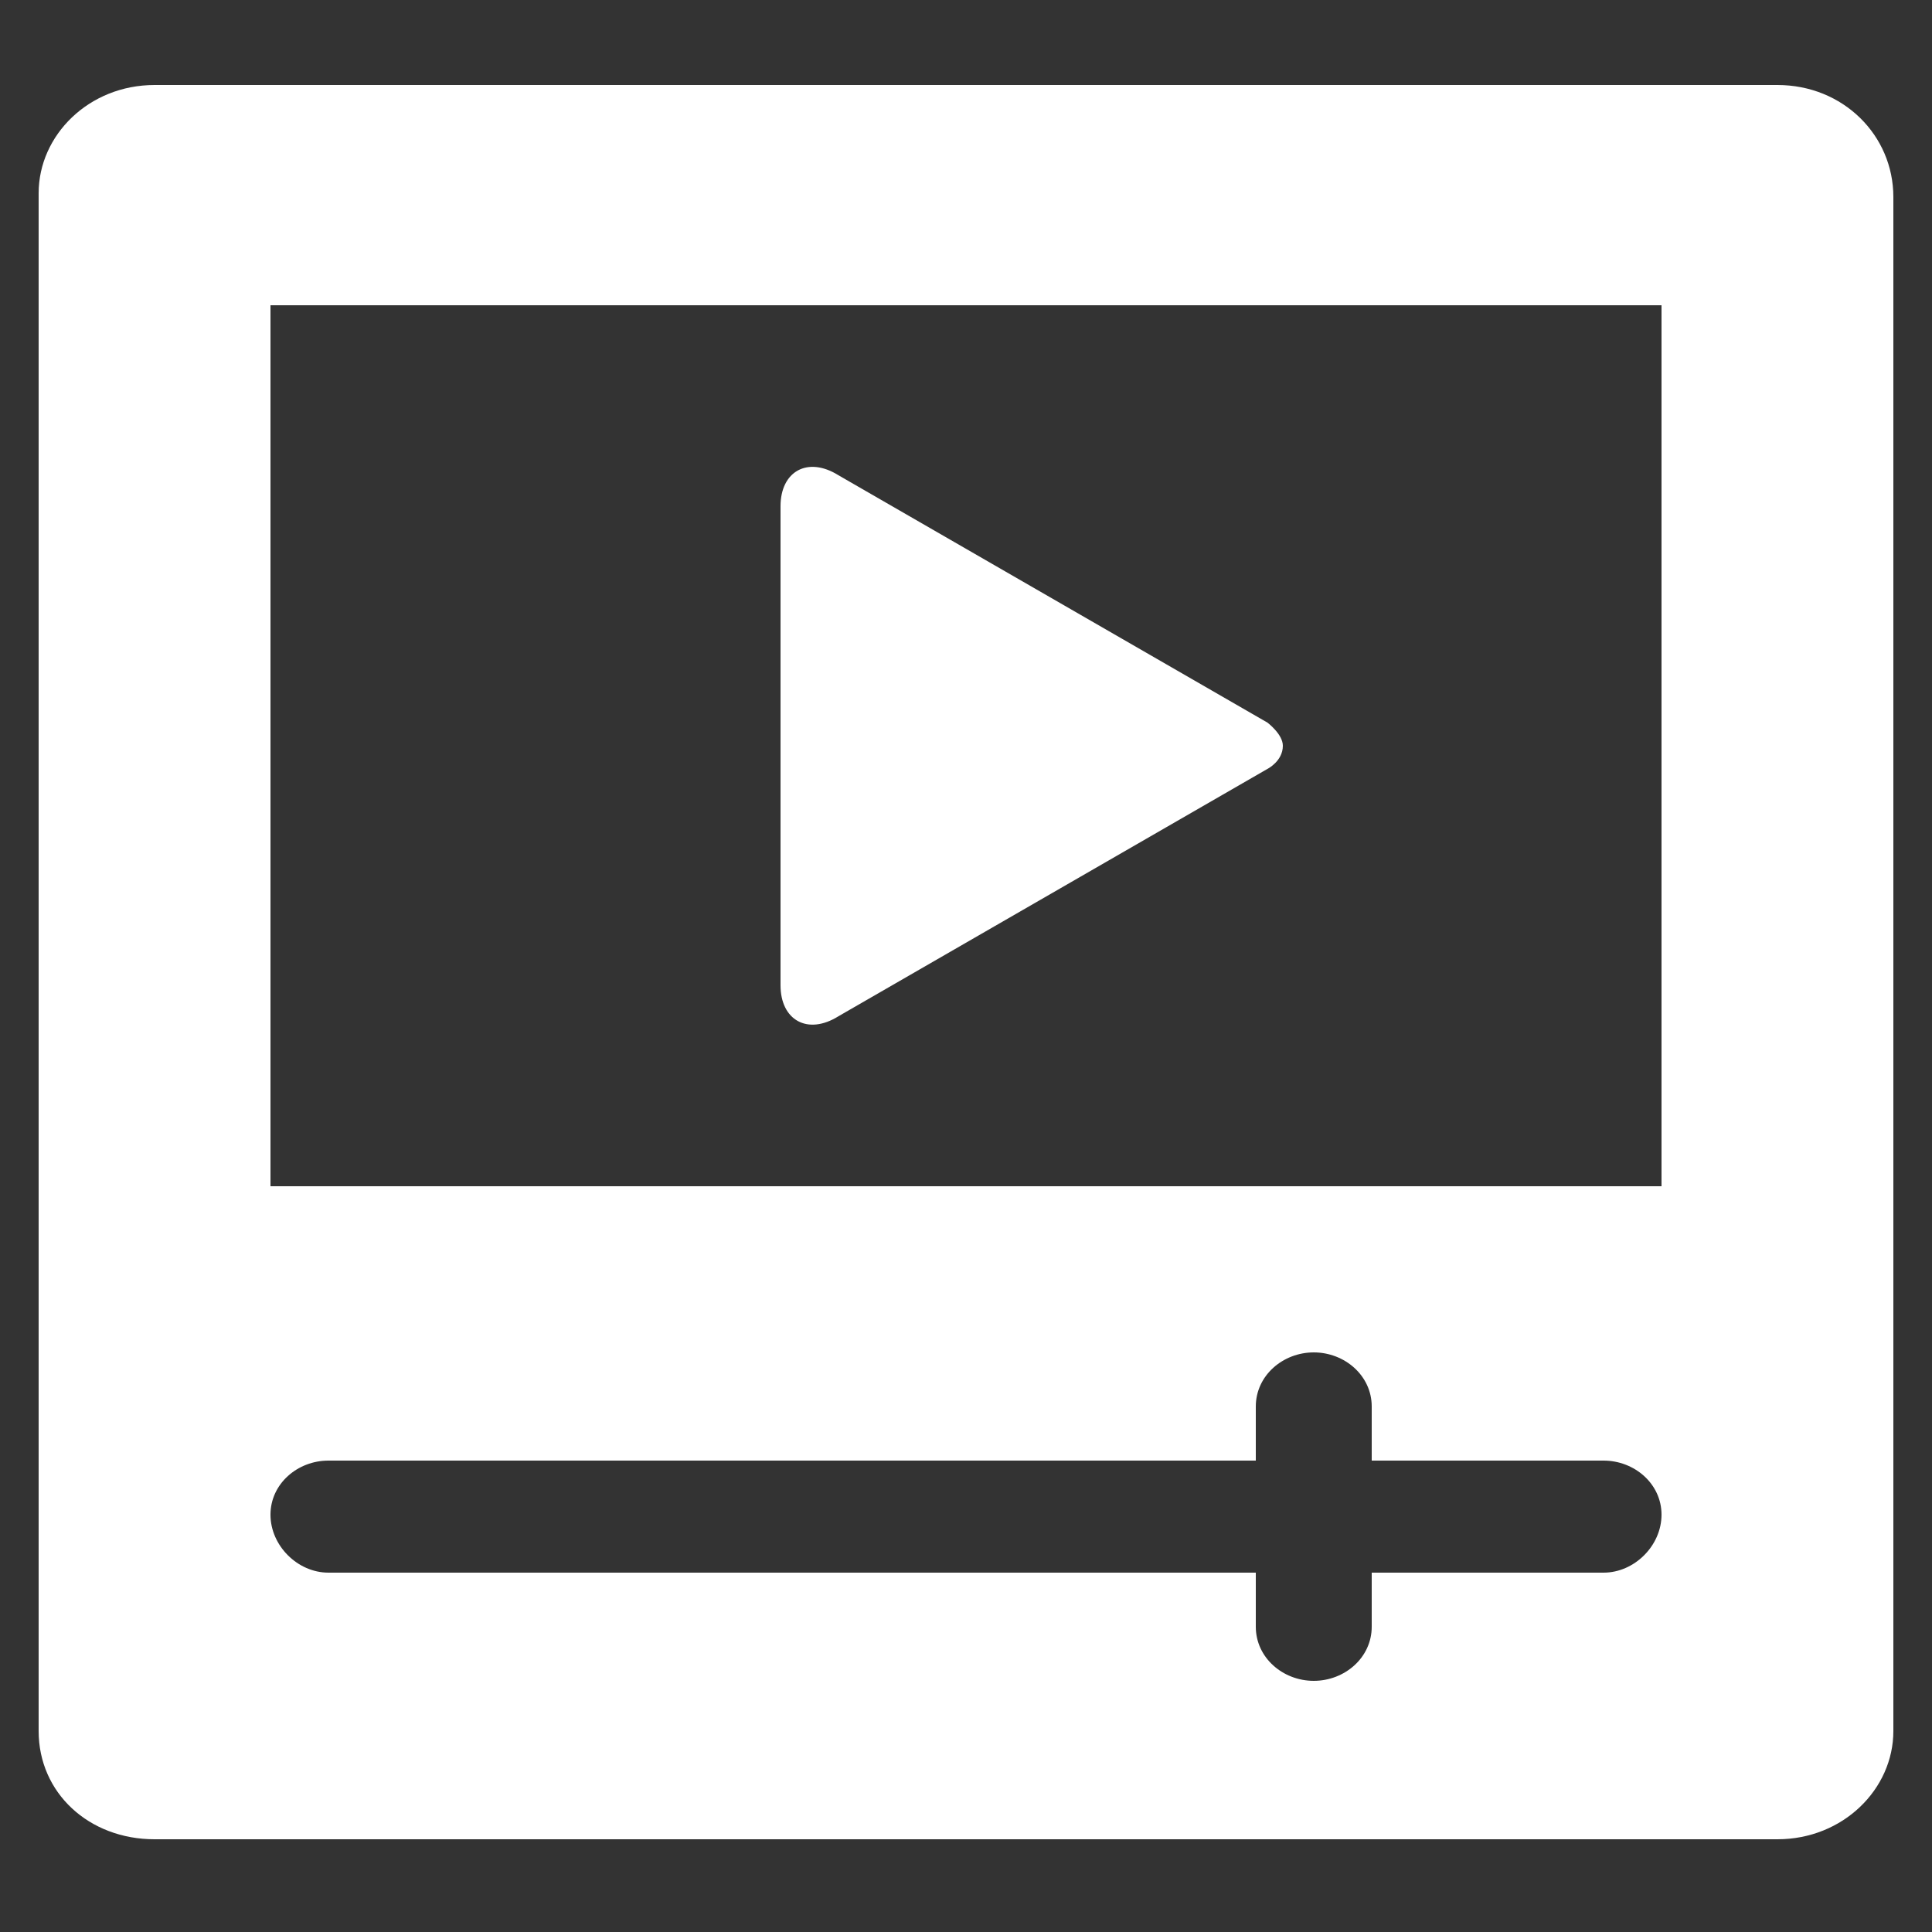 <?xml version="1.0" encoding="utf-8"?>
<svg version="1.1" id="Layer_1" xmlns="http://www.w3.org/2000/svg" xmlns:xlink="http://www.w3.org/1999/xlink" x="0px" y="0px"
	 viewBox="0 0 50 50" enable-background="new 0 0 50 50" xml:space="preserve">
<rect x="0" y="0" width="50" height="50" fill="#333333" stroke="none"/>
<g>
	<path style="fill:#FFFFFF;" fill-rule="evenodd" clip-rule="evenodd" d="M41.5,40.7h-6v1.4c0,0.8-0.7,1.4-1.5,1.4c-0.8,0-1.5-0.6-1.5-1.4v-1.4h-24
		C7.7,40.7,7,40,7,39.2c0-0.8,0.7-1.4,1.5-1.4h24v-1.4c0-0.8,0.7-1.4,1.5-1.4c0.8,0,1.5,0.6,1.5,1.4v1.4h6c0.8,0,1.5,0.6,1.5,1.4
		C43,40,42.3,40.7,41.5,40.7z M33.2,19.3c0,0.4-0.4,0.6-0.4,0.6l-11.1,6.4c-0.8,0.5-1.5,0.1-1.5-0.8V13.1c0-0.9,0.7-1.3,1.5-0.8
		l11.1,6.4C32.8,18.7,33.2,19,33.2,19.3z M7,30.7h36V7.9H7V30.7z M46,2.2H4c-1.7,0-3,1.3-3,2.8v39.8c0,1.6,1.3,2.8,3,2.8h42
		c1.7,0,3-1.3,3-2.8V5.1C49,3.5,47.7,2.2,46,2.2z"/>
</g>
</svg>
